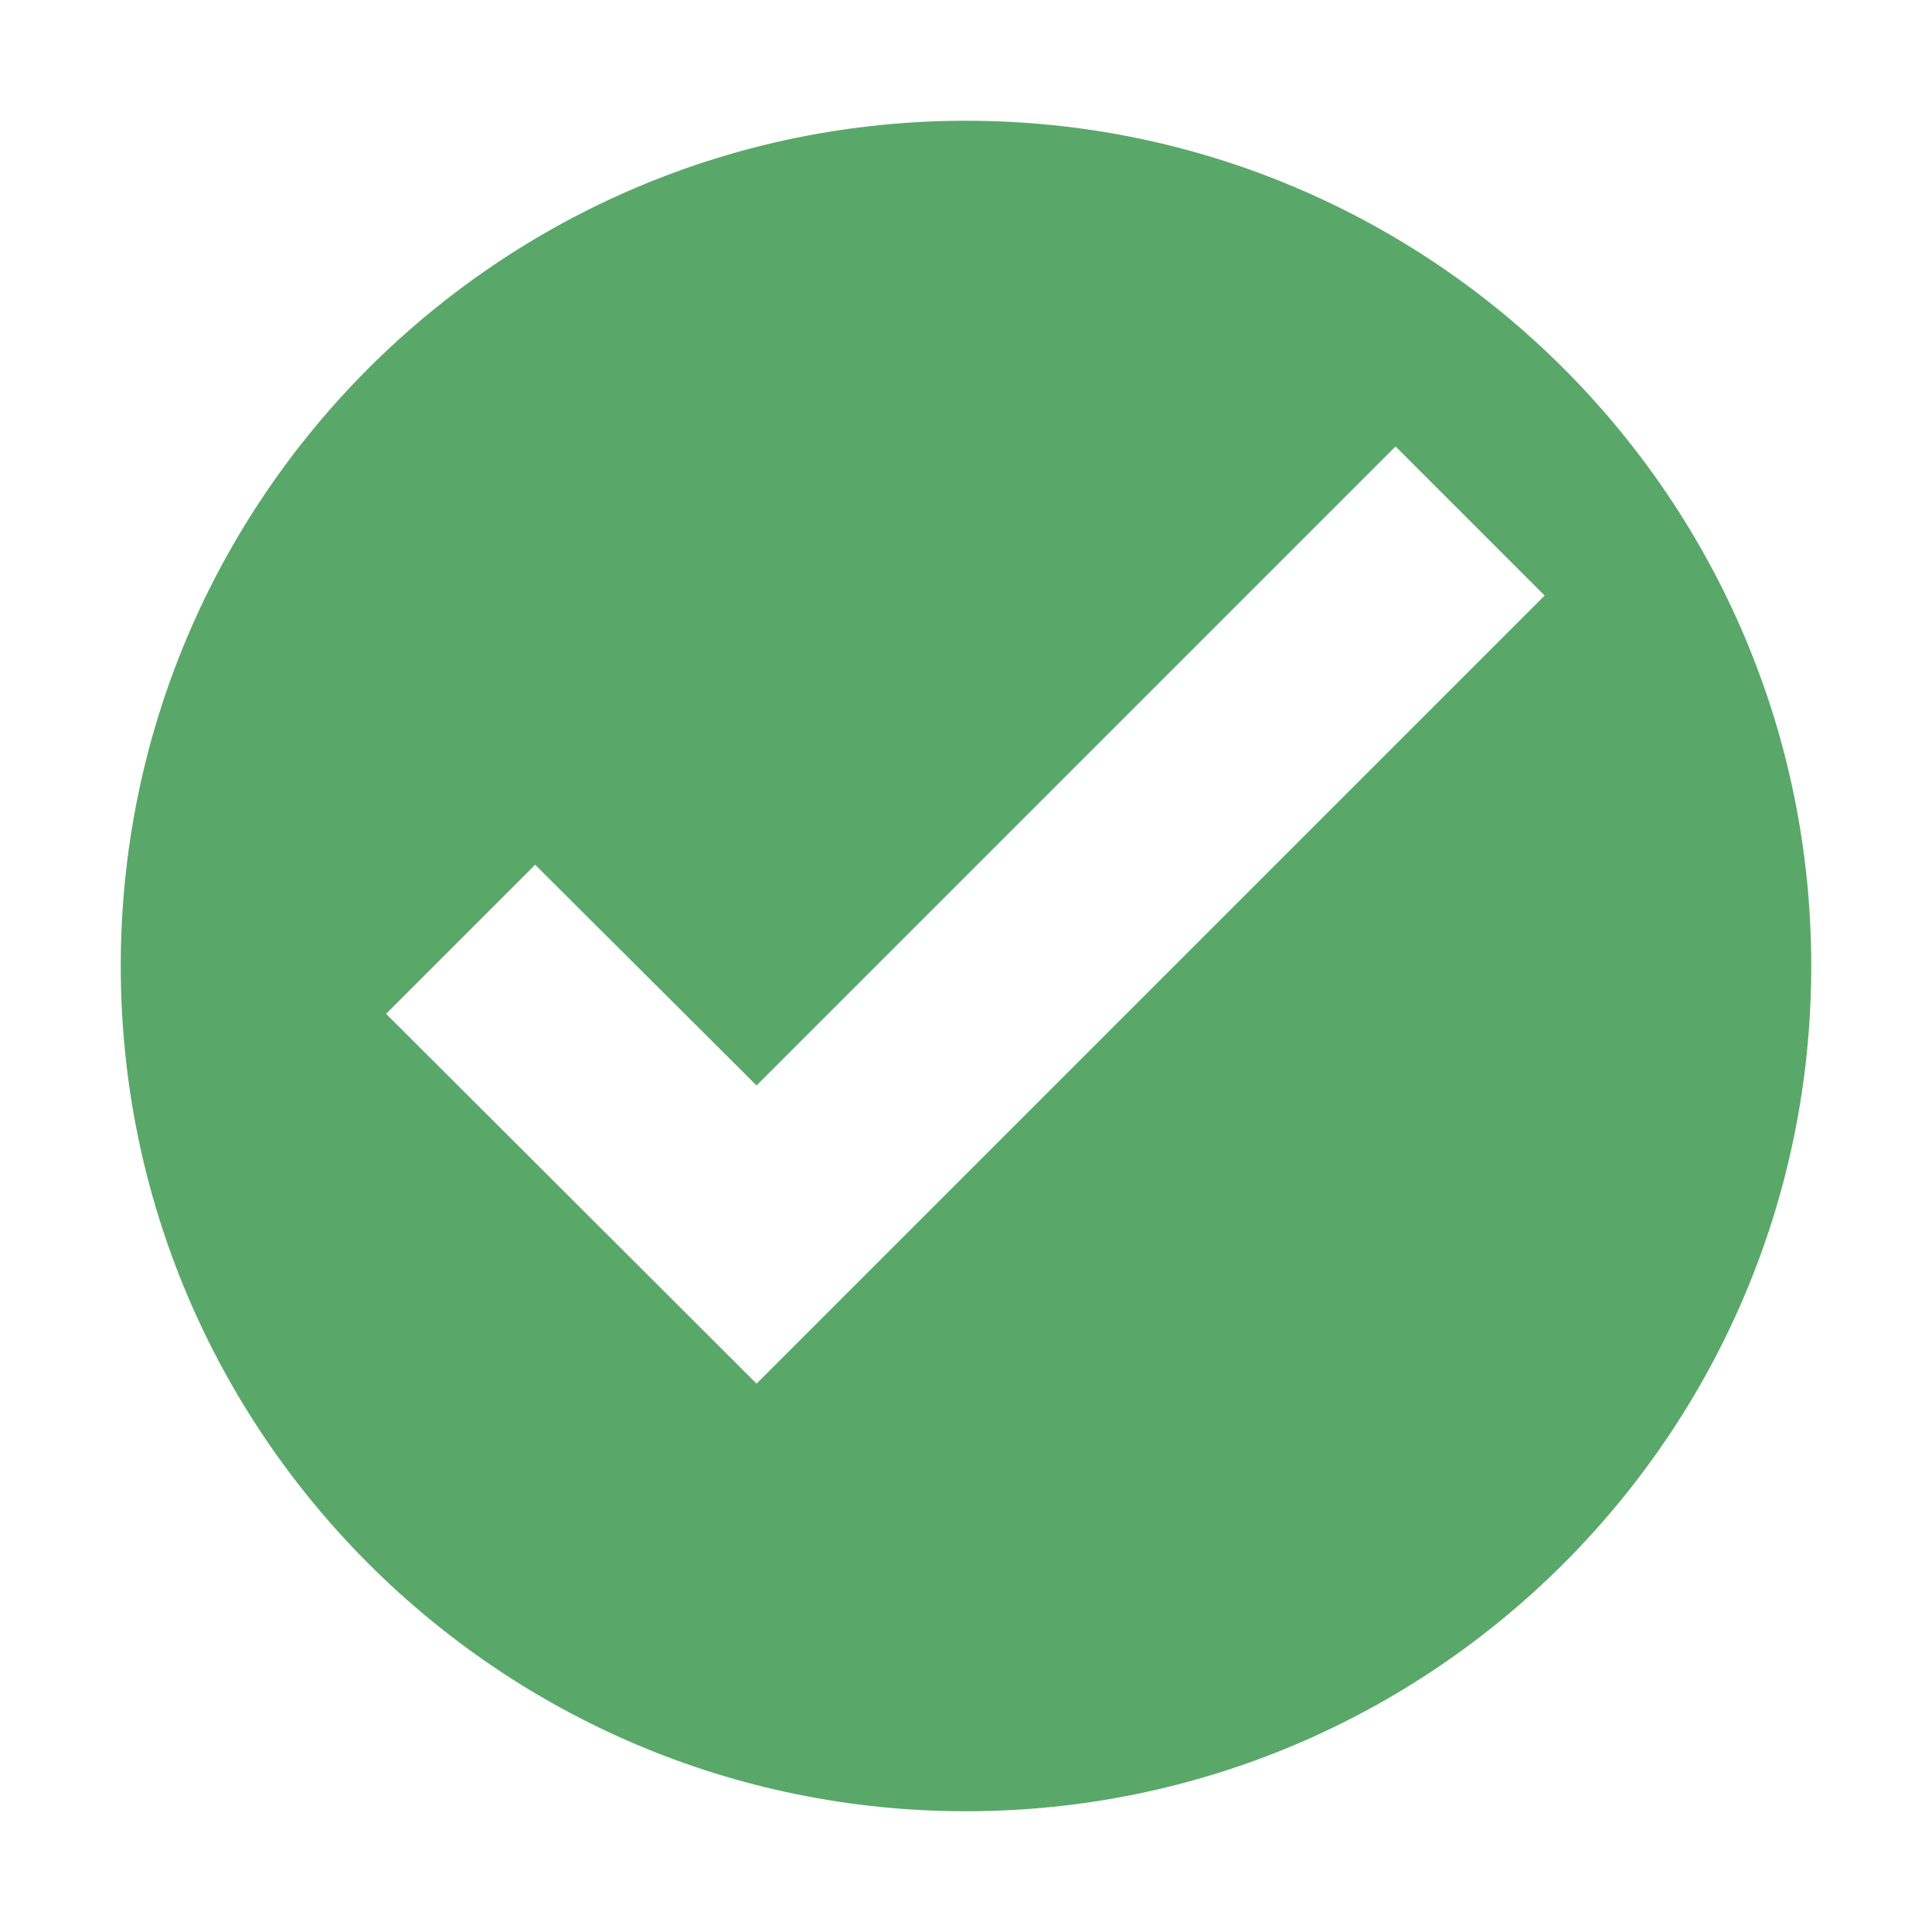 <!-- Copyright 2000-2021 JetBrains s.r.o. and contributors. Use of this source code is governed by the Apache 2.0 license. -->
<svg xmlns="http://www.w3.org/2000/svg" width="12px" height="12px" viewBox="0 0 12 12" version="1.1">
<g id="surface1">
<path style=" stroke:none;fill-rule:evenodd;fill:#59A869;fill-opacity:1;" d="M 6 11.25 C 3.102 11.25 0.75 8.898 0.75 6 C 0.75 3.102 3.102 0.75 6 0.75 C 8.898 0.75 11.25 3.102 11.25 6 C 11.25 8.898 8.898 11.25 6 11.25 Z M 8.668 2.773 L 4.699 6.742 L 3.324 5.371 L 2.398 6.297 L 4.699 8.594 L 9.594 3.699 Z M 8.668 2.773 "/>
</g>
</svg>
